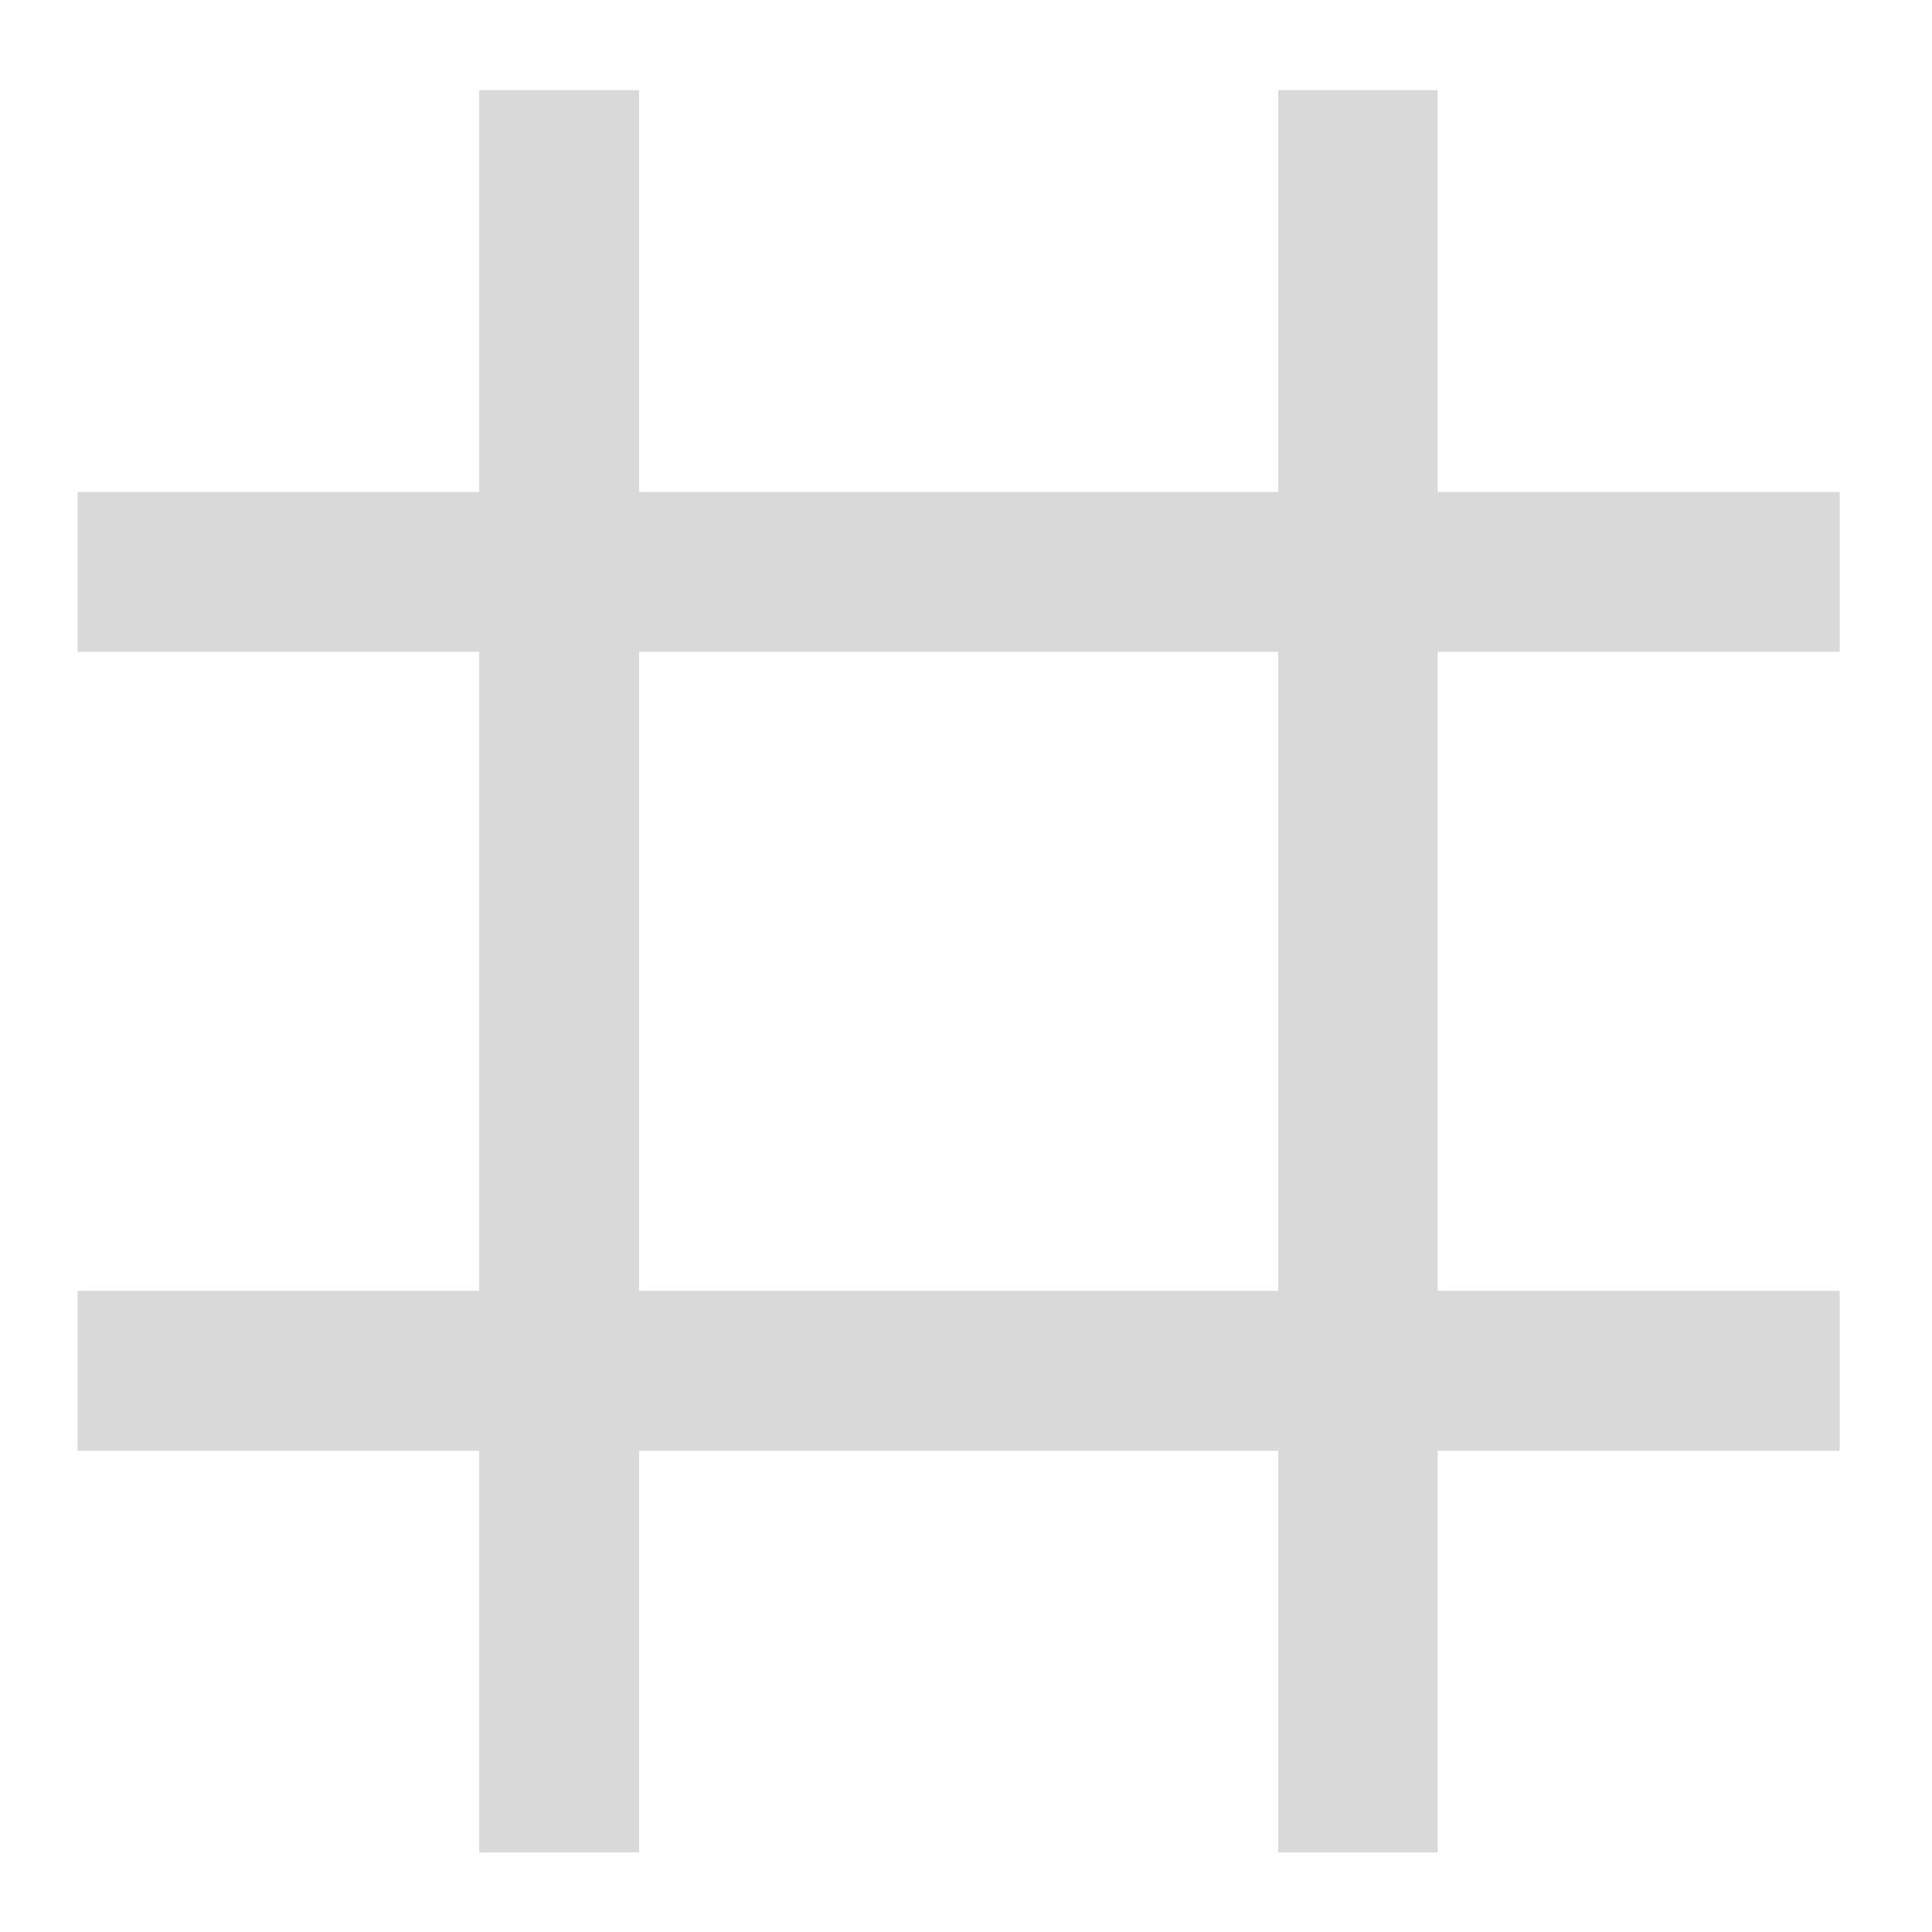 <?xml version="1.0" encoding="UTF-8"?>
<svg xmlns="http://www.w3.org/2000/svg" xmlns:xlink="http://www.w3.org/1999/xlink" width="22pt" height="22pt" viewBox="0 0 22 22" version="1.1">
<g id="surface1">
<path style=" stroke:none;fill-rule:nonzero;fill:rgb(25.882%,25.882%,25.882%);fill-opacity:0.196;" d="M 5.457 1.027 L 5.457 5.602 L 0.883 5.602 L 0.883 7.422 L 5.457 7.422 L 5.457 14.699 L 0.883 14.699 L 0.883 16.52 L 5.457 16.52 L 5.457 21.094 L 7.277 21.094 L 7.277 16.52 L 14.555 16.52 L 14.555 21.094 L 16.371 21.094 L 16.371 16.52 L 20.949 16.52 L 20.949 14.699 L 16.371 14.699 L 16.371 7.422 L 20.949 7.422 L 20.949 5.602 L 16.371 5.602 L 16.371 1.027 L 14.555 1.027 L 14.555 5.602 L 7.277 5.602 L 7.277 1.027 Z M 7.277 7.422 L 14.555 7.422 L 14.555 14.699 L 7.277 14.699 Z M 7.277 7.422 "/>
</g>
</svg>
